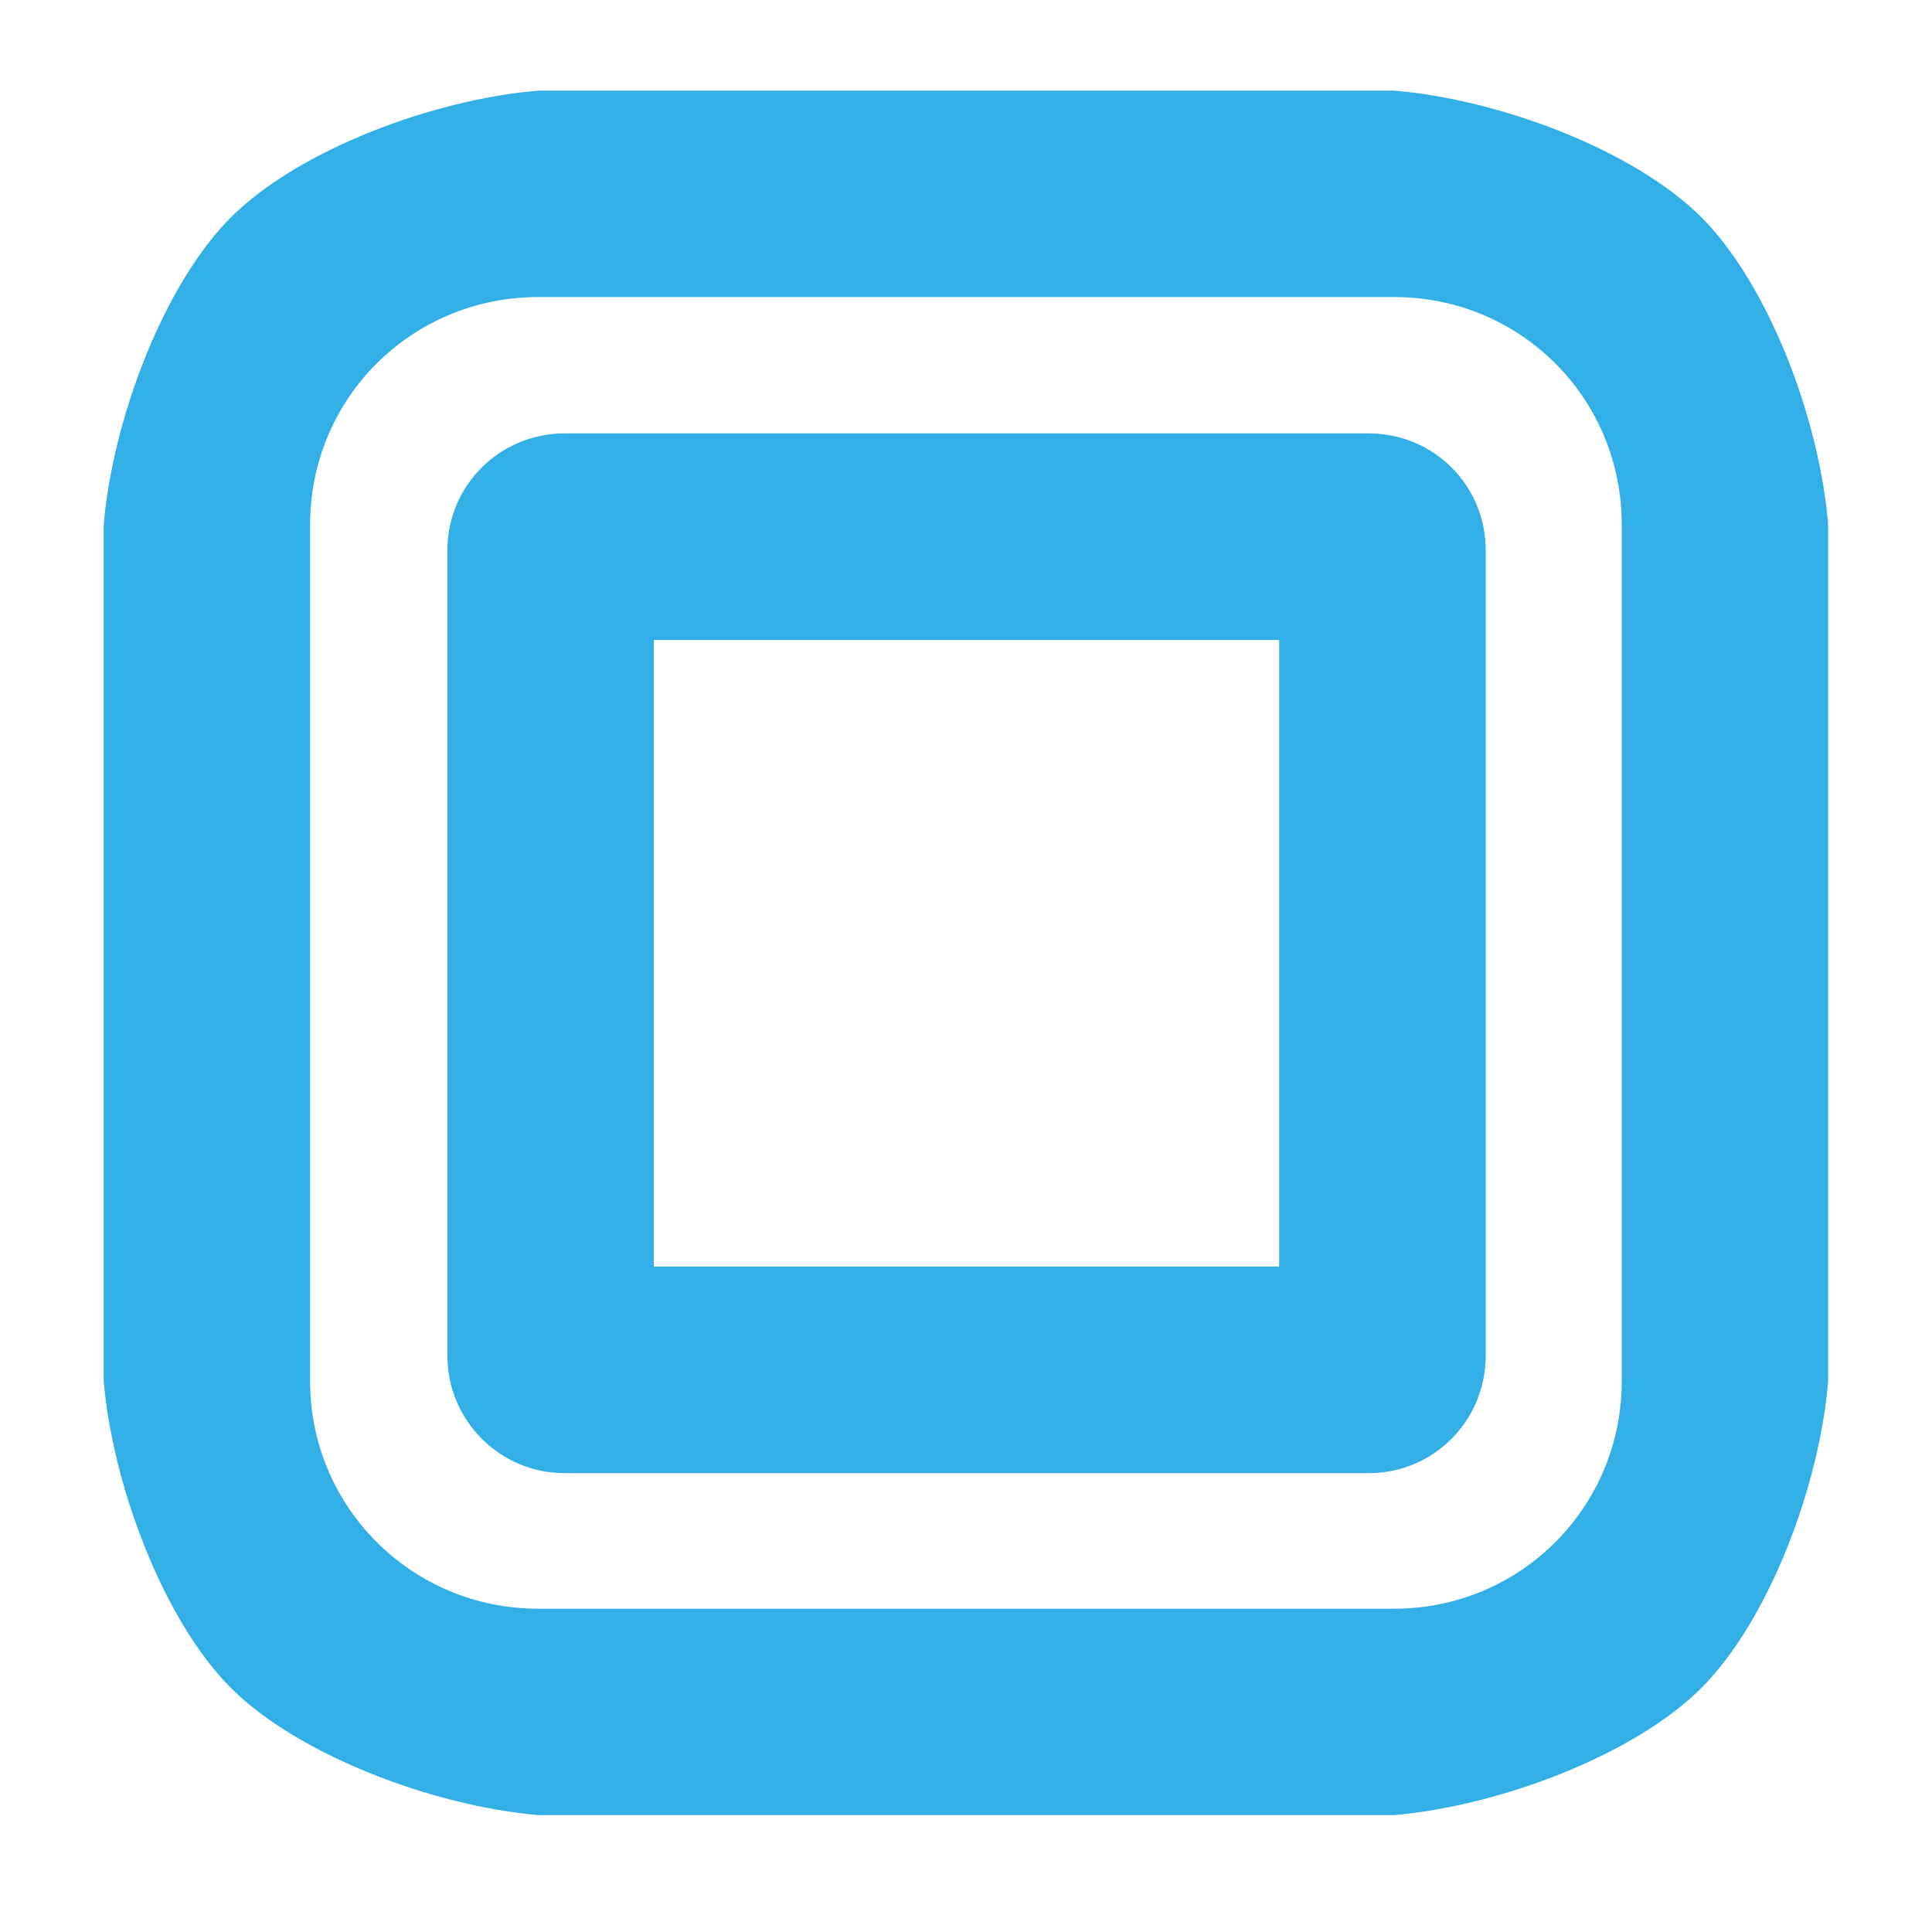 <svg height="12" stroke="#000" stroke-linejoin="round" width="12" xmlns="http://www.w3.org/2000/svg"><path fill="rgb(50, 175, 230)" d="m8.659.563c.654.054 1.491.369 1.909.787.418.419.734 1.255.787 1.909v5.319c-.053.651-.369 1.487-.787 1.906-.418.418-1.255.733-1.909.79h-5.316c-.654-.057-1.49-.372-1.909-.79-.418-.419-.734-1.255-.79-1.906v-5.319c.056-.654.372-1.49.79-1.909.419-.418 1.255-.733 1.909-.787zm-4.598 3.412v3.892h3.884v-3.892zm-.718-2.13c-.785 0-1.417.628-1.417 1.414v5.319c0 .783.632 1.414 1.417 1.414h5.316c.785 0 1.414-.631 1.414-1.414v-5.319c0-.786-.629-1.414-1.414-1.414zm5.159.847c.403 0 .726.323.726.725v5.004c0 .402-.323.729-.726.729h-4.995c-.402 0-.728-.327-.728-.729v-5.004c0-.402.326-.725.728-.725z" stroke="none"/></svg>